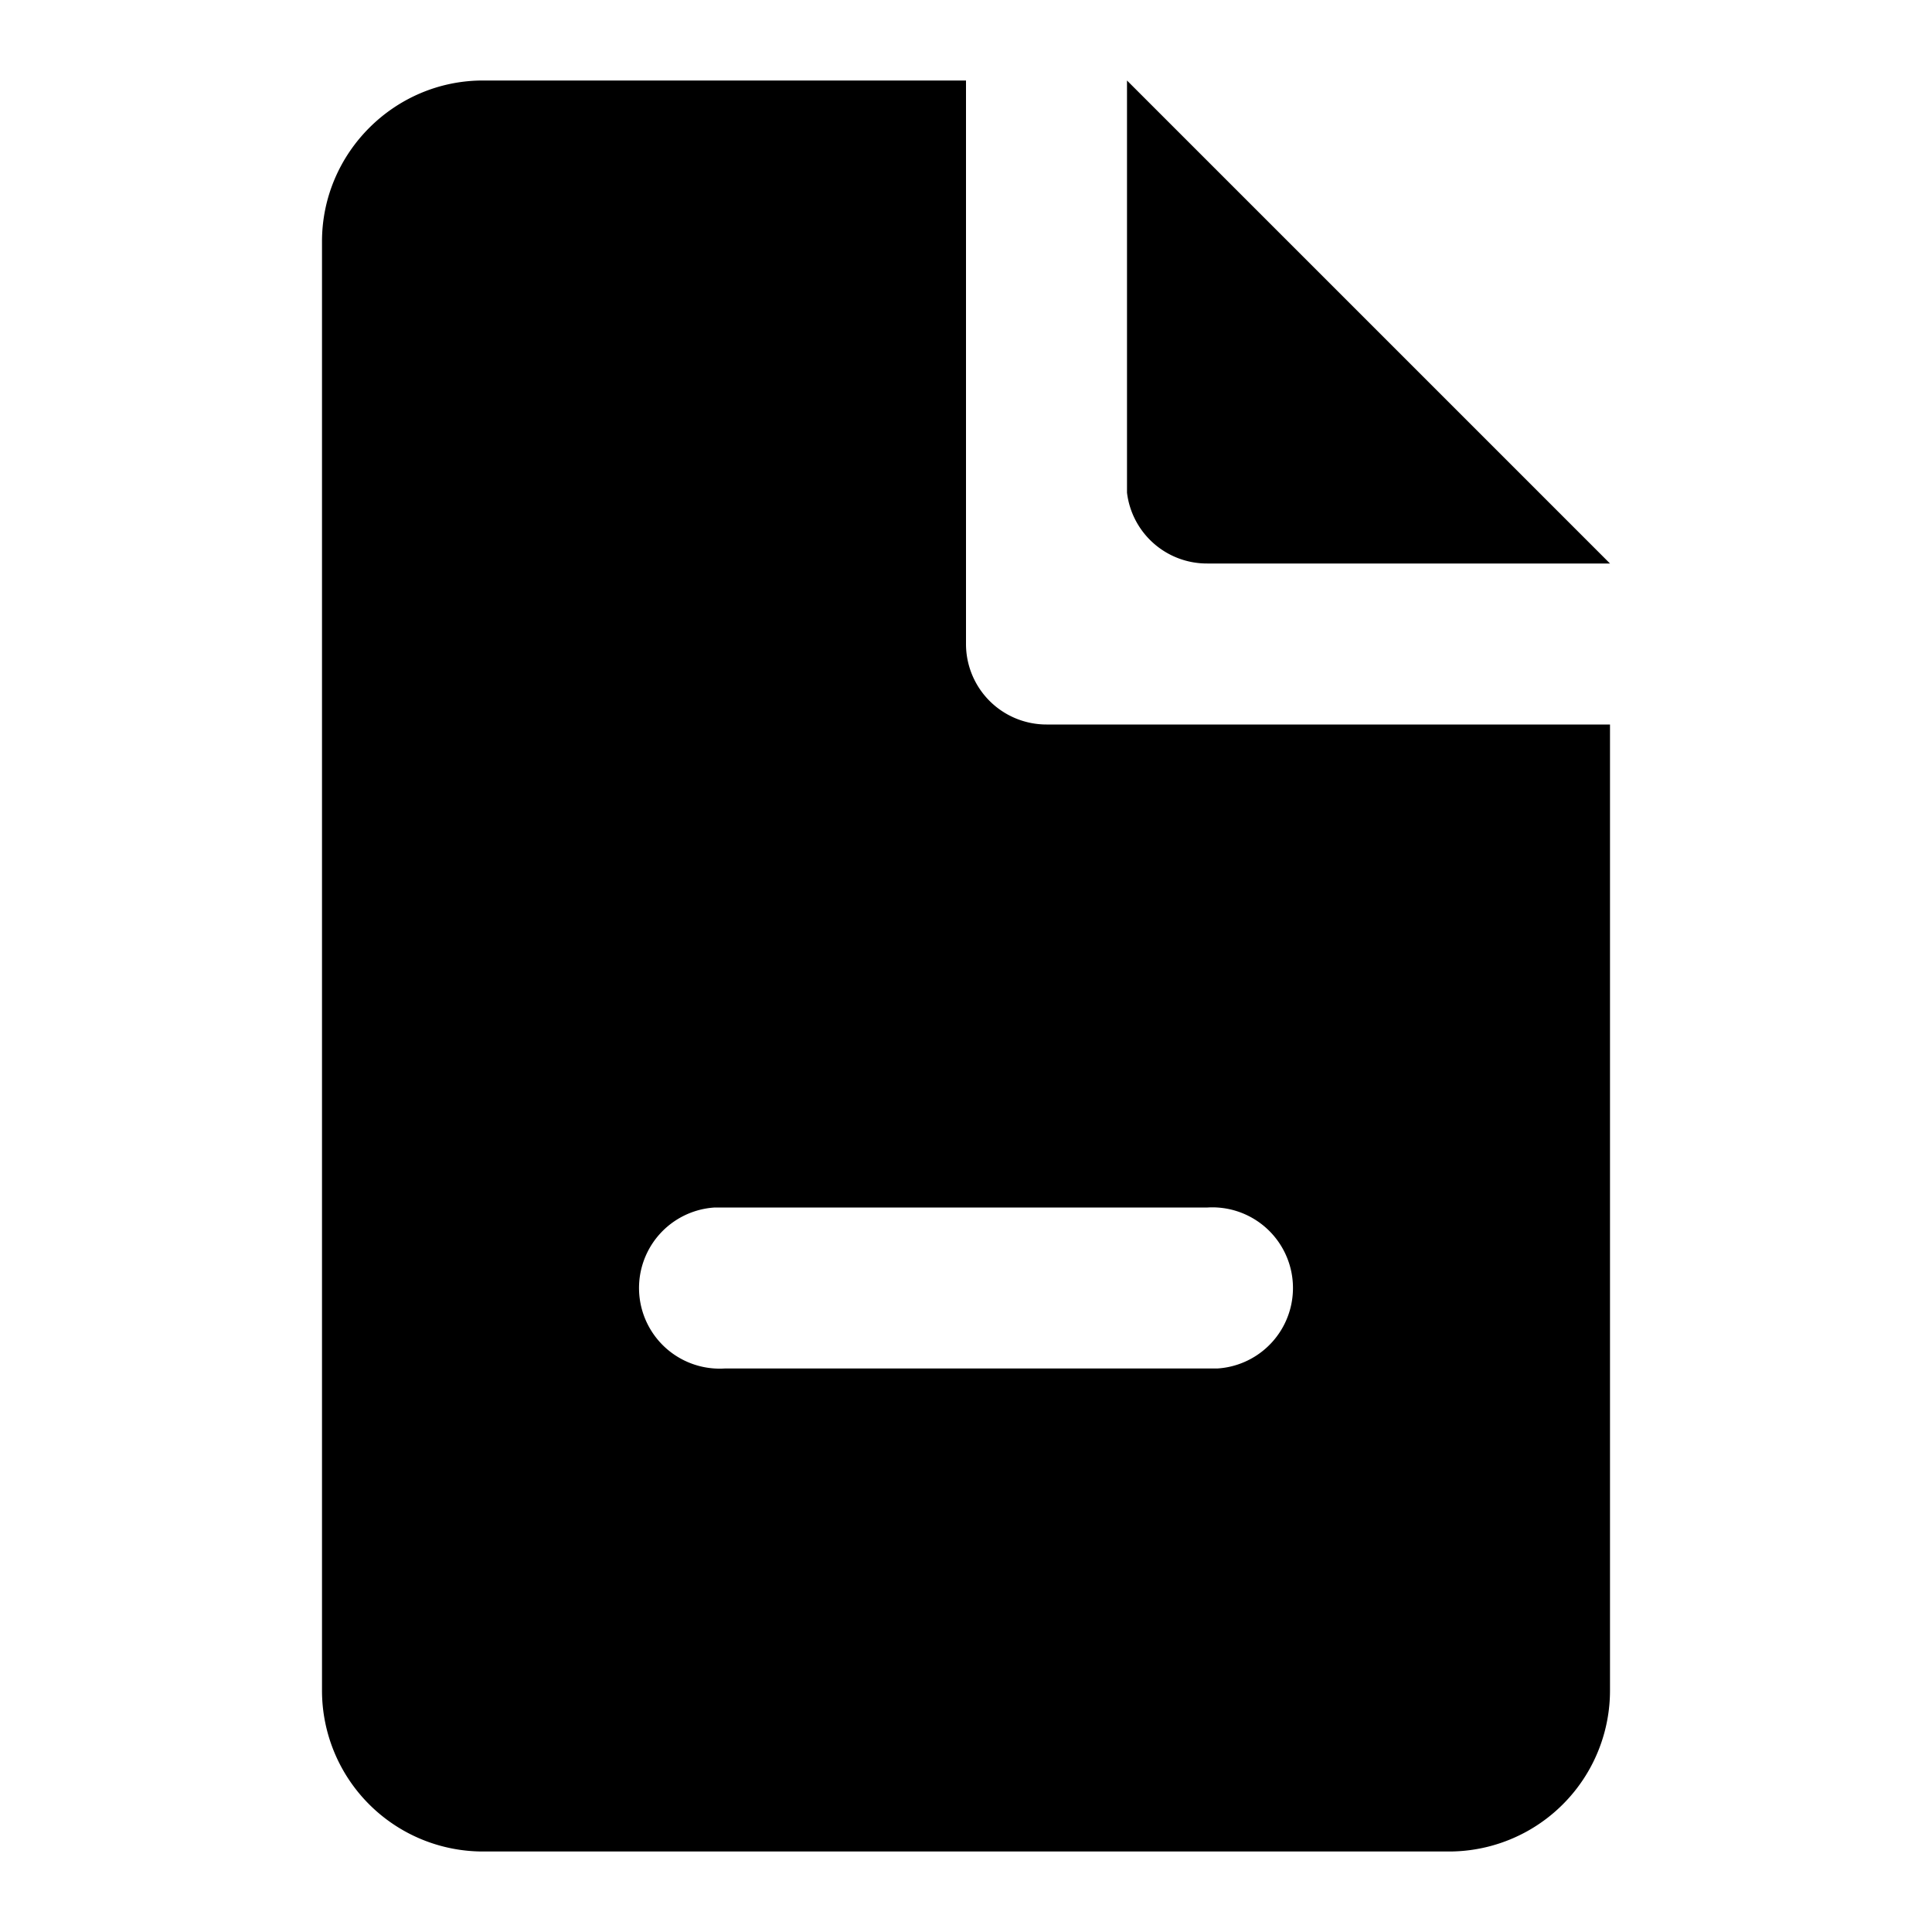 <svg xmlns="http://www.w3.org/2000/svg" width="24" height="24" viewBox="0 0 24 24">
  <path d="M12 1v7a1 1 0 0 0 1 1h7v12a2 2 0 0 1-2 2H6a2 2 0 0 1-2-2V3c0-1.1.9-2 2-2h6zm3 14H8.88A1 1 0 0 0 9 17h6.12a1 1 0 0 0-.12-2zM14 1l6 6h-5a1 1 0 0 1-1-.88V1z"/>
</svg>
